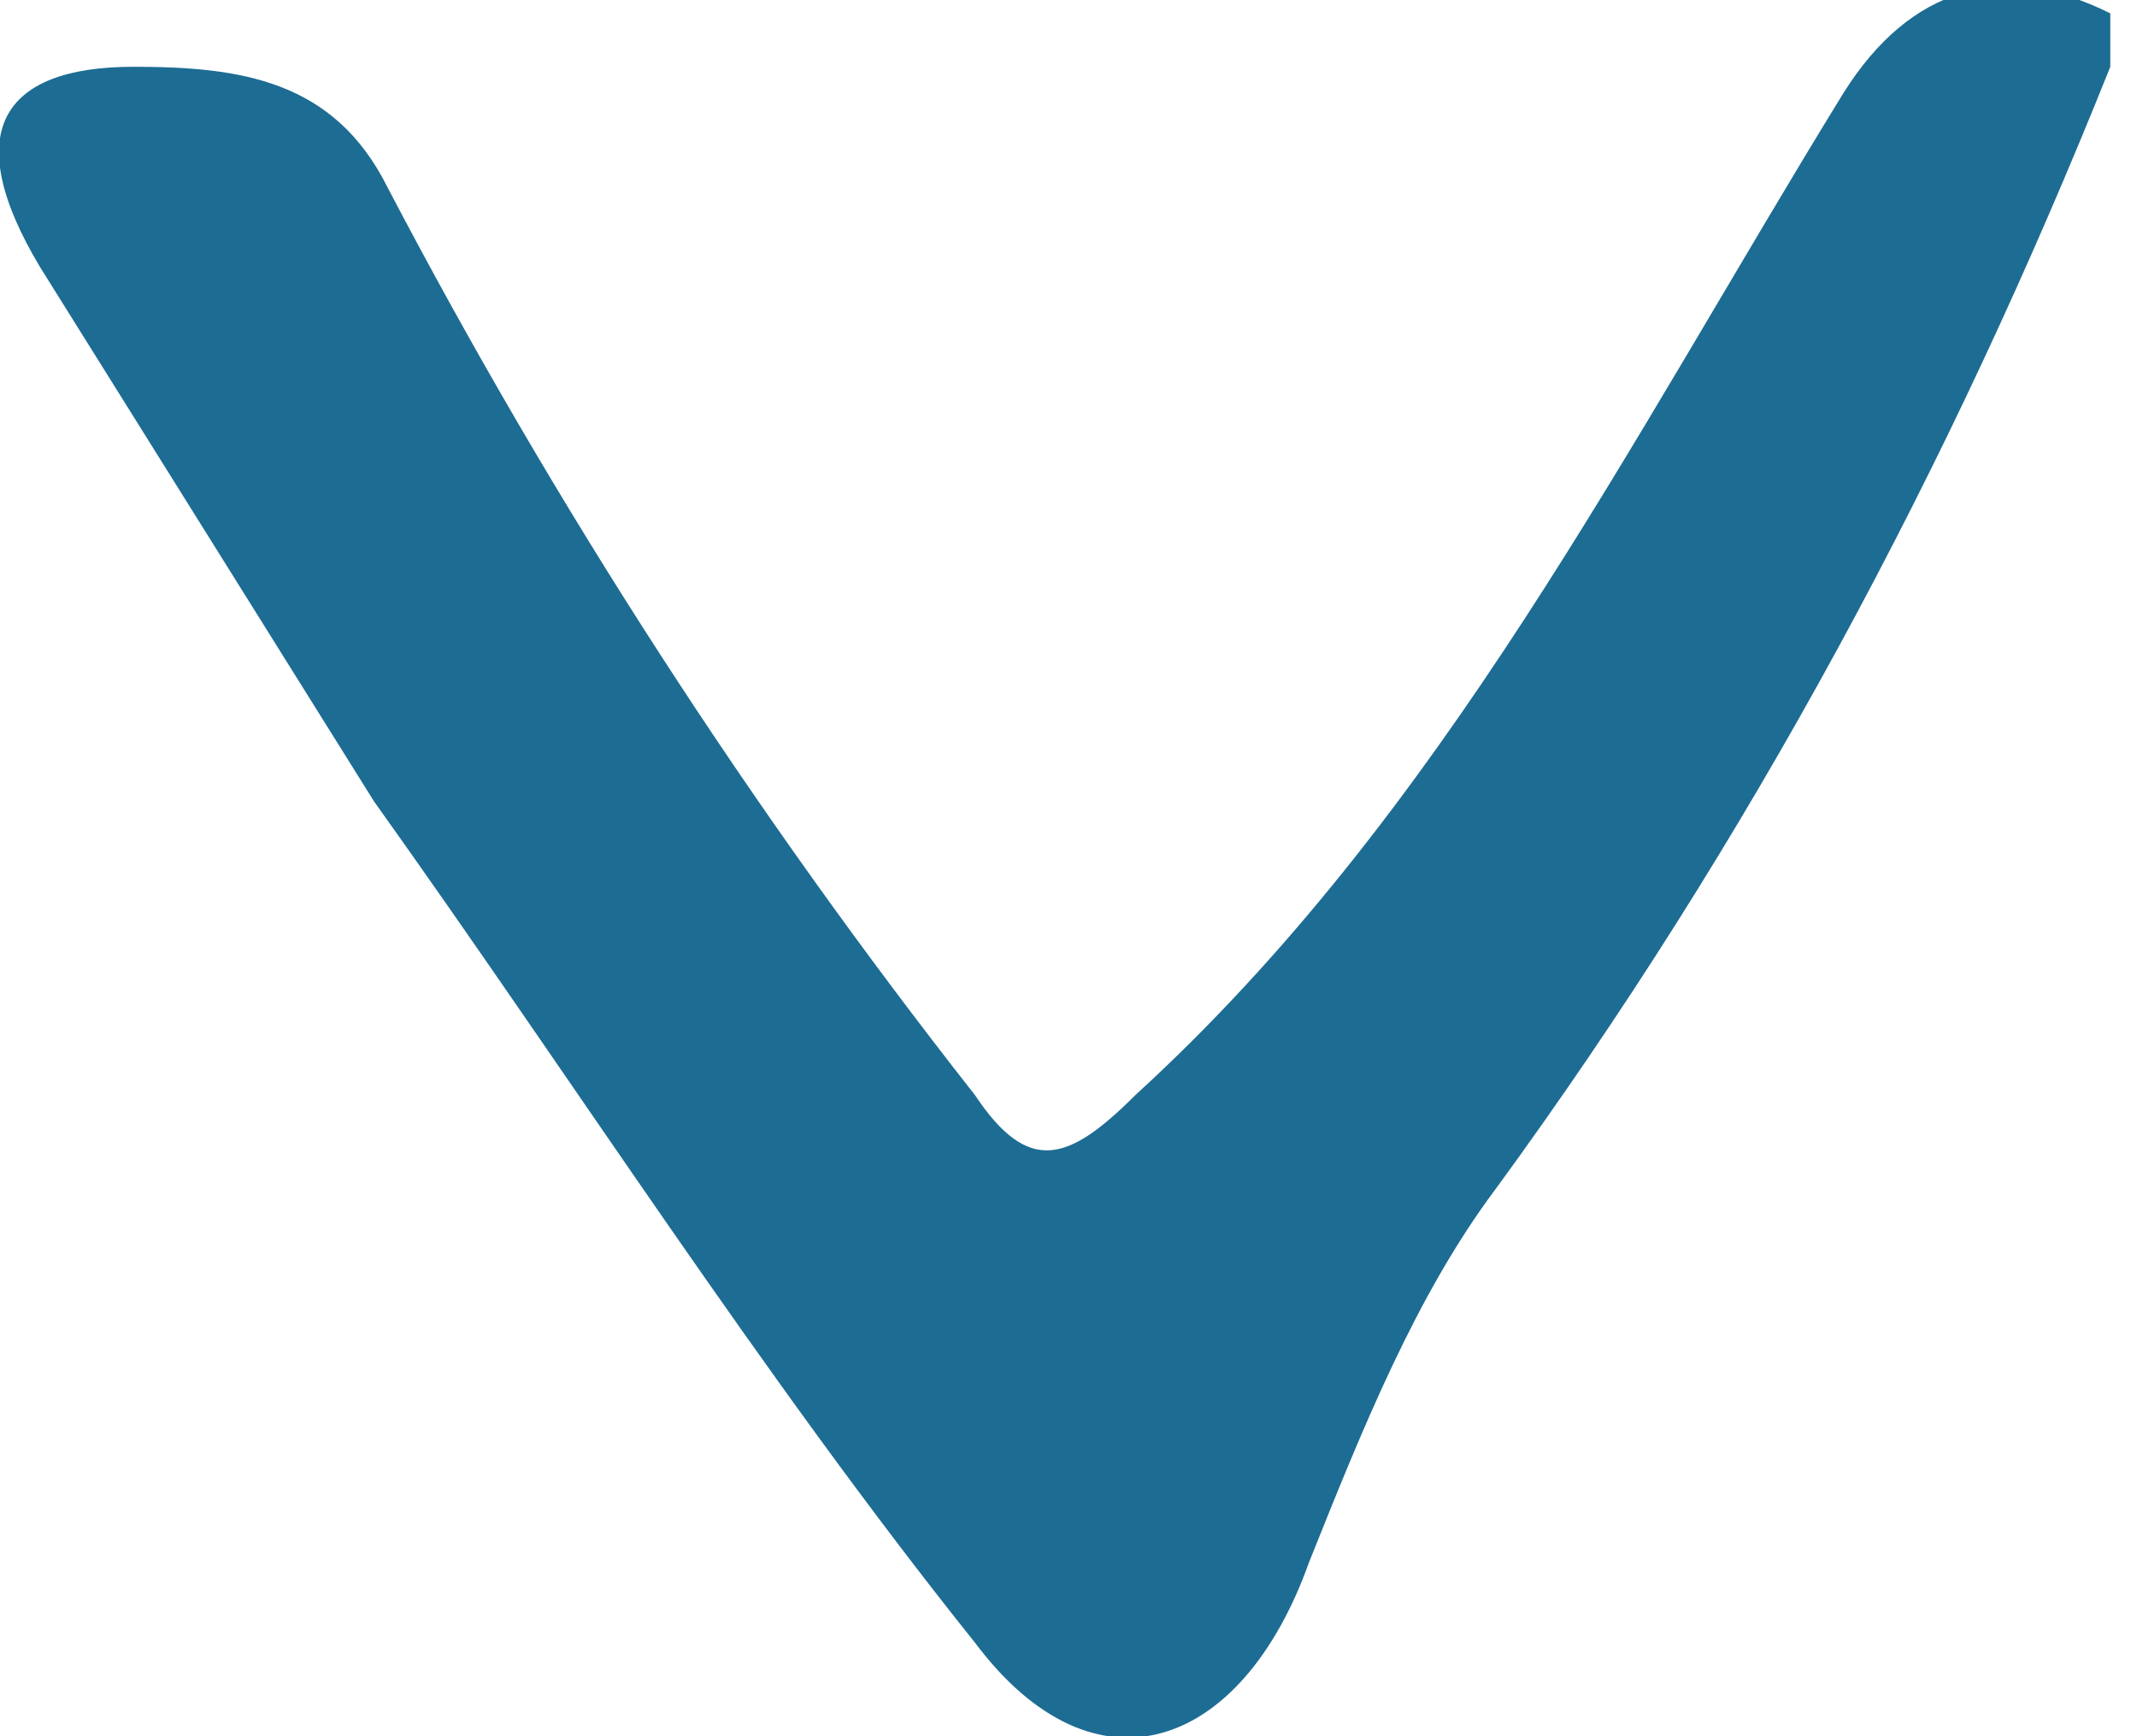 <svg width="16" height="13" viewBox="0 0 16 13" fill="none" xmlns="http://www.w3.org/2000/svg">
<g clip-path="url(#clip0)">
<path fill-rule="evenodd" clip-rule="evenodd" d="M15.8 0.5C14.6 3.5 13.1 6.3 11.2 8.9C10.6 9.7 10.2 10.7 9.8 11.7C9.3 13.1 8.2 13.5 7.3 12.3C5.7 10.3 4.3 8.1 2.8 6L0.3 2C-0.3 1 -2.12193e-05 0.5 1 0.5C1.8 0.5 2.5 0.6 2.9 1.4C4.155 3.797 5.628 6.073 7.3 8.2C7.7 8.8 8 8.7 8.5 8.2C10.8 6.1 12.2 3.3 13.8 0.7C14.3 -0.1 15 -0.3 15.8 0.1V0.4V0.5Z" fill="#1D6C93"/>
</g>
<defs>
<clipPath id="clip0">
<rect width="16" height="13" fill="white"/>
</clipPath>
</defs>
</svg>
